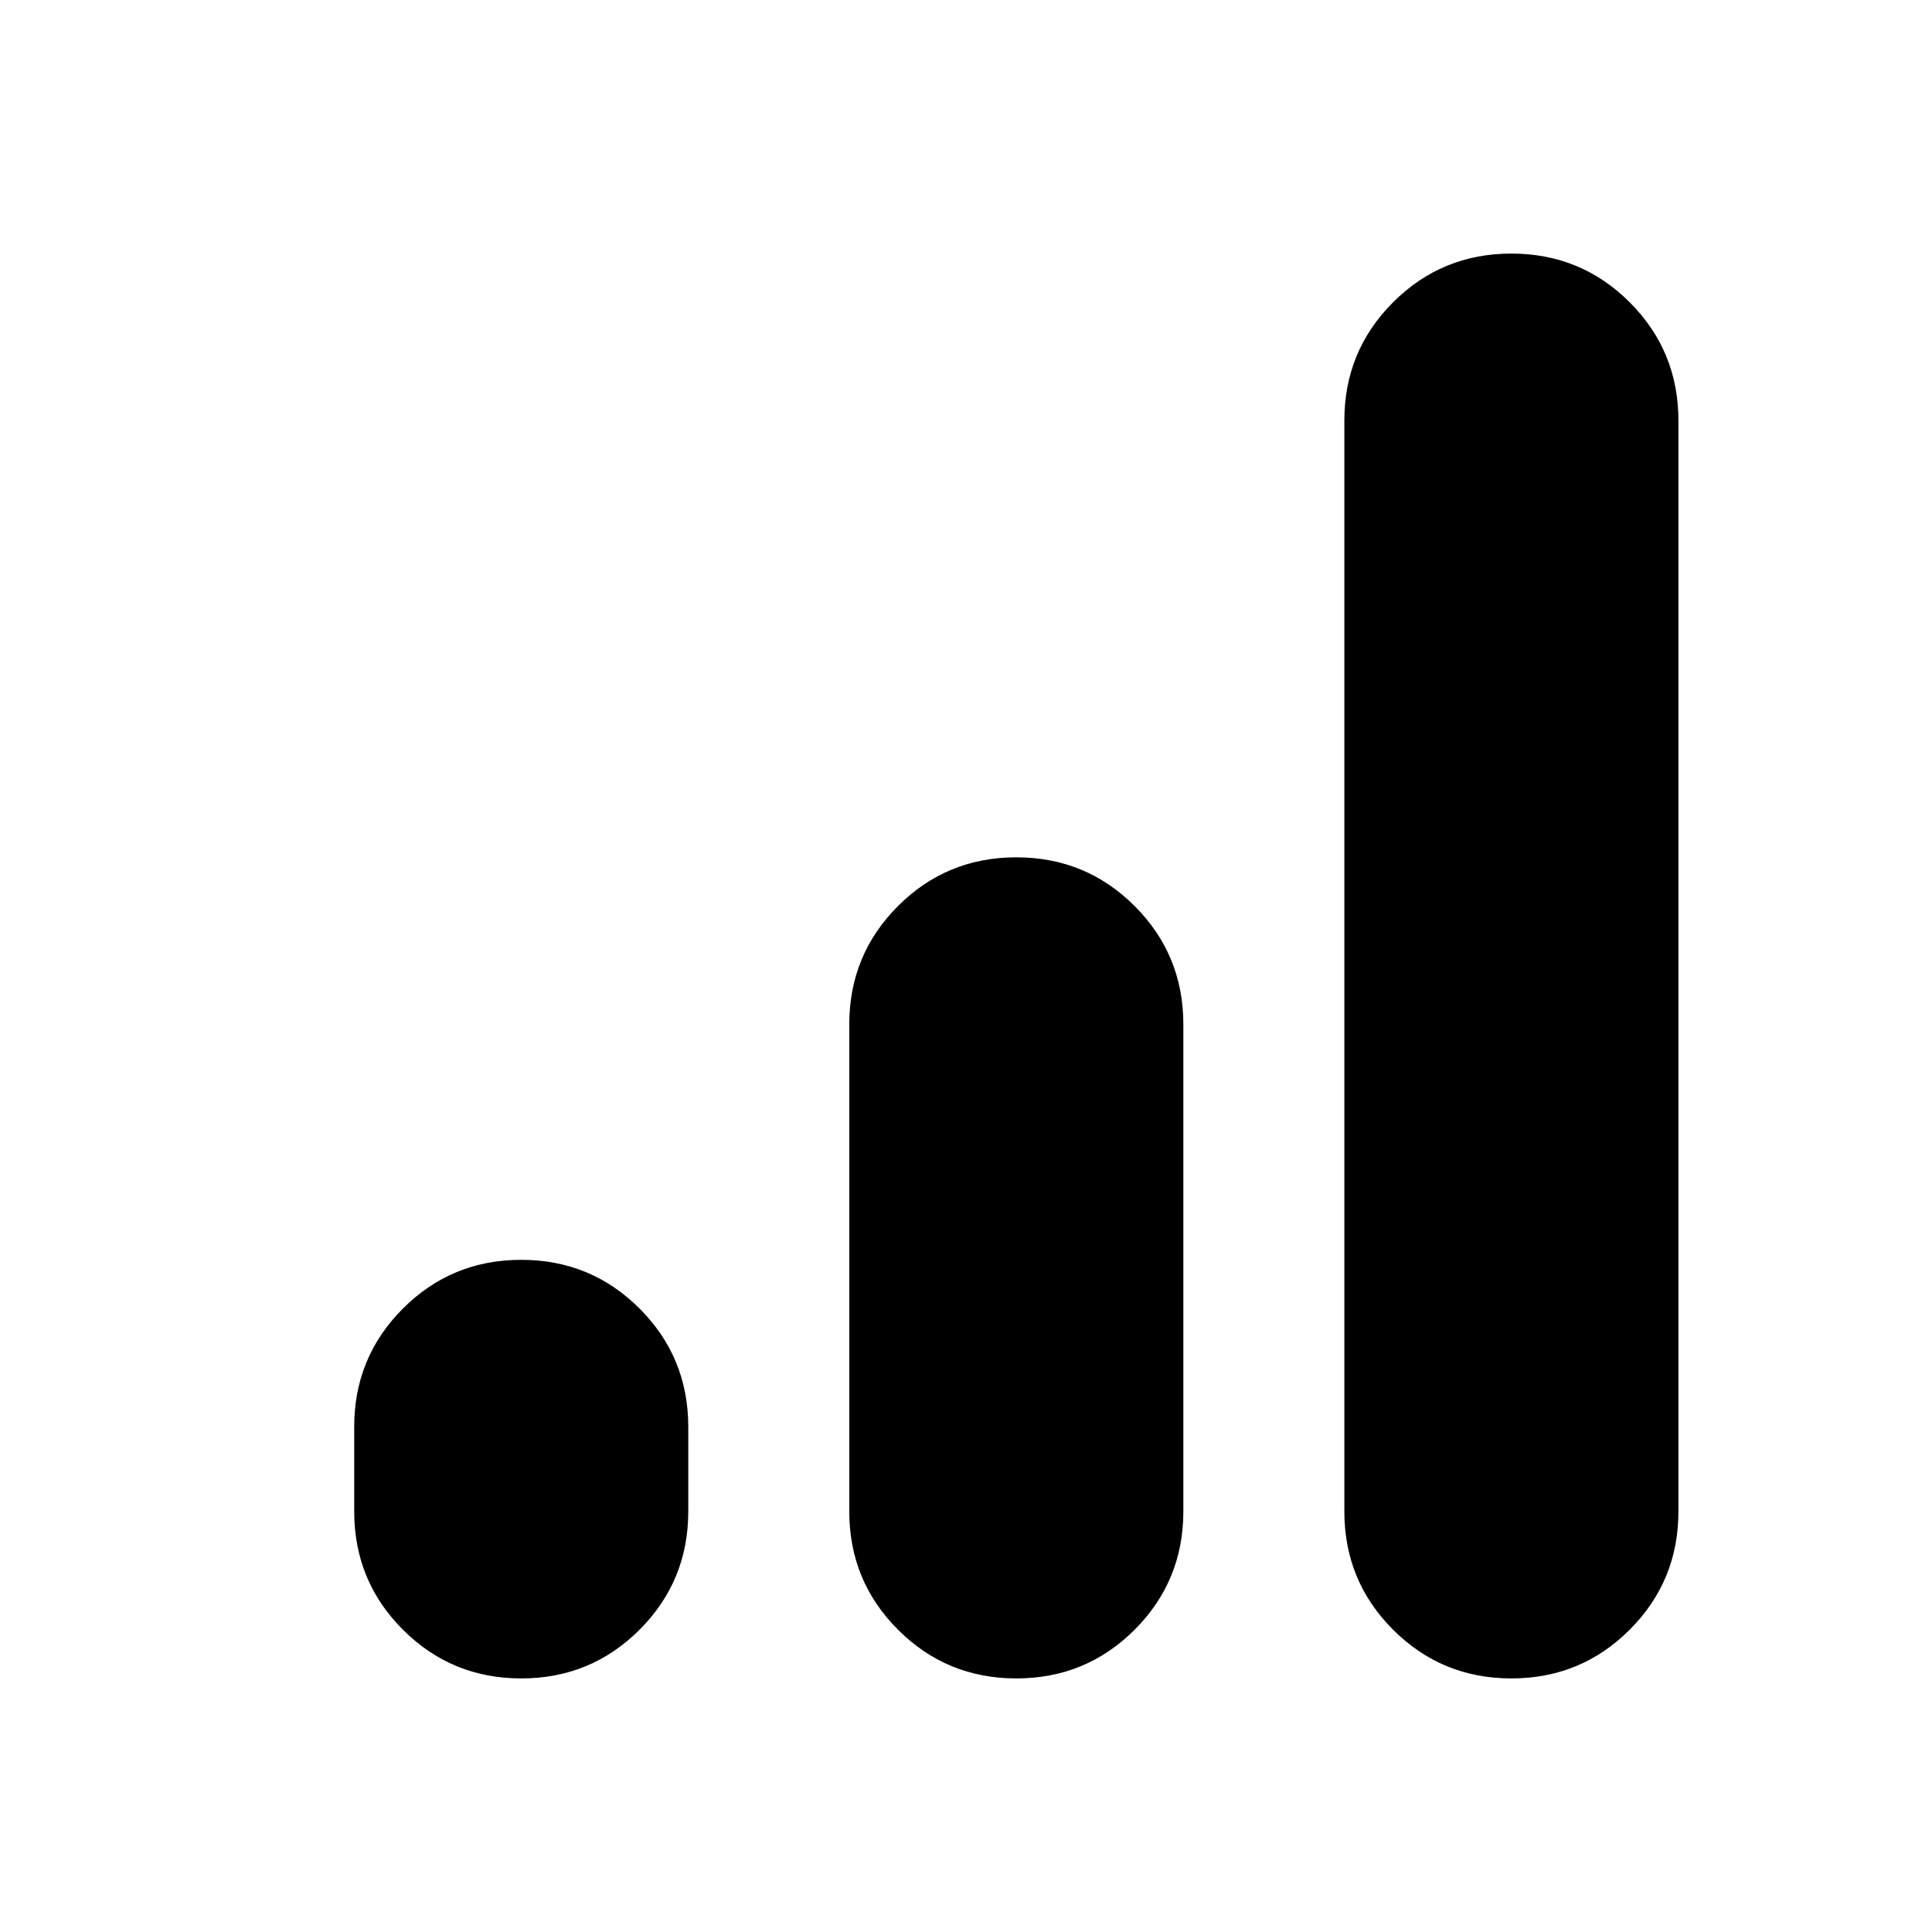 <svg xmlns="http://www.w3.org/2000/svg" height="24" viewBox="0 -960 960 960" width="24"><path d="M259-126q-34.583 0-58.792-24.208Q176-174.417 176-209v-42q0-34.583 24.208-58.792Q224.417-334 259-334t58.792 24.208Q342-285.583 342-251v42q0 34.583-24.208 58.792Q293.583-126 259-126Zm246 0q-34.583 0-58.792-24.208Q422-174.417 422-209v-242q0-34.583 24.208-58.792Q470.417-534 505-534t58.792 24.208Q588-485.583 588-451v242q0 34.583-24.208 58.792Q539.583-126 505-126Zm246 0q-34.583 0-58.792-24.208Q668-174.417 668-209v-542q0-34.583 24.208-58.792Q716.417-834 751-834t58.792 24.208Q834-785.583 834-751v542q0 34.583-24.208 58.792Q785.583-126 751-126Z"/></svg>
